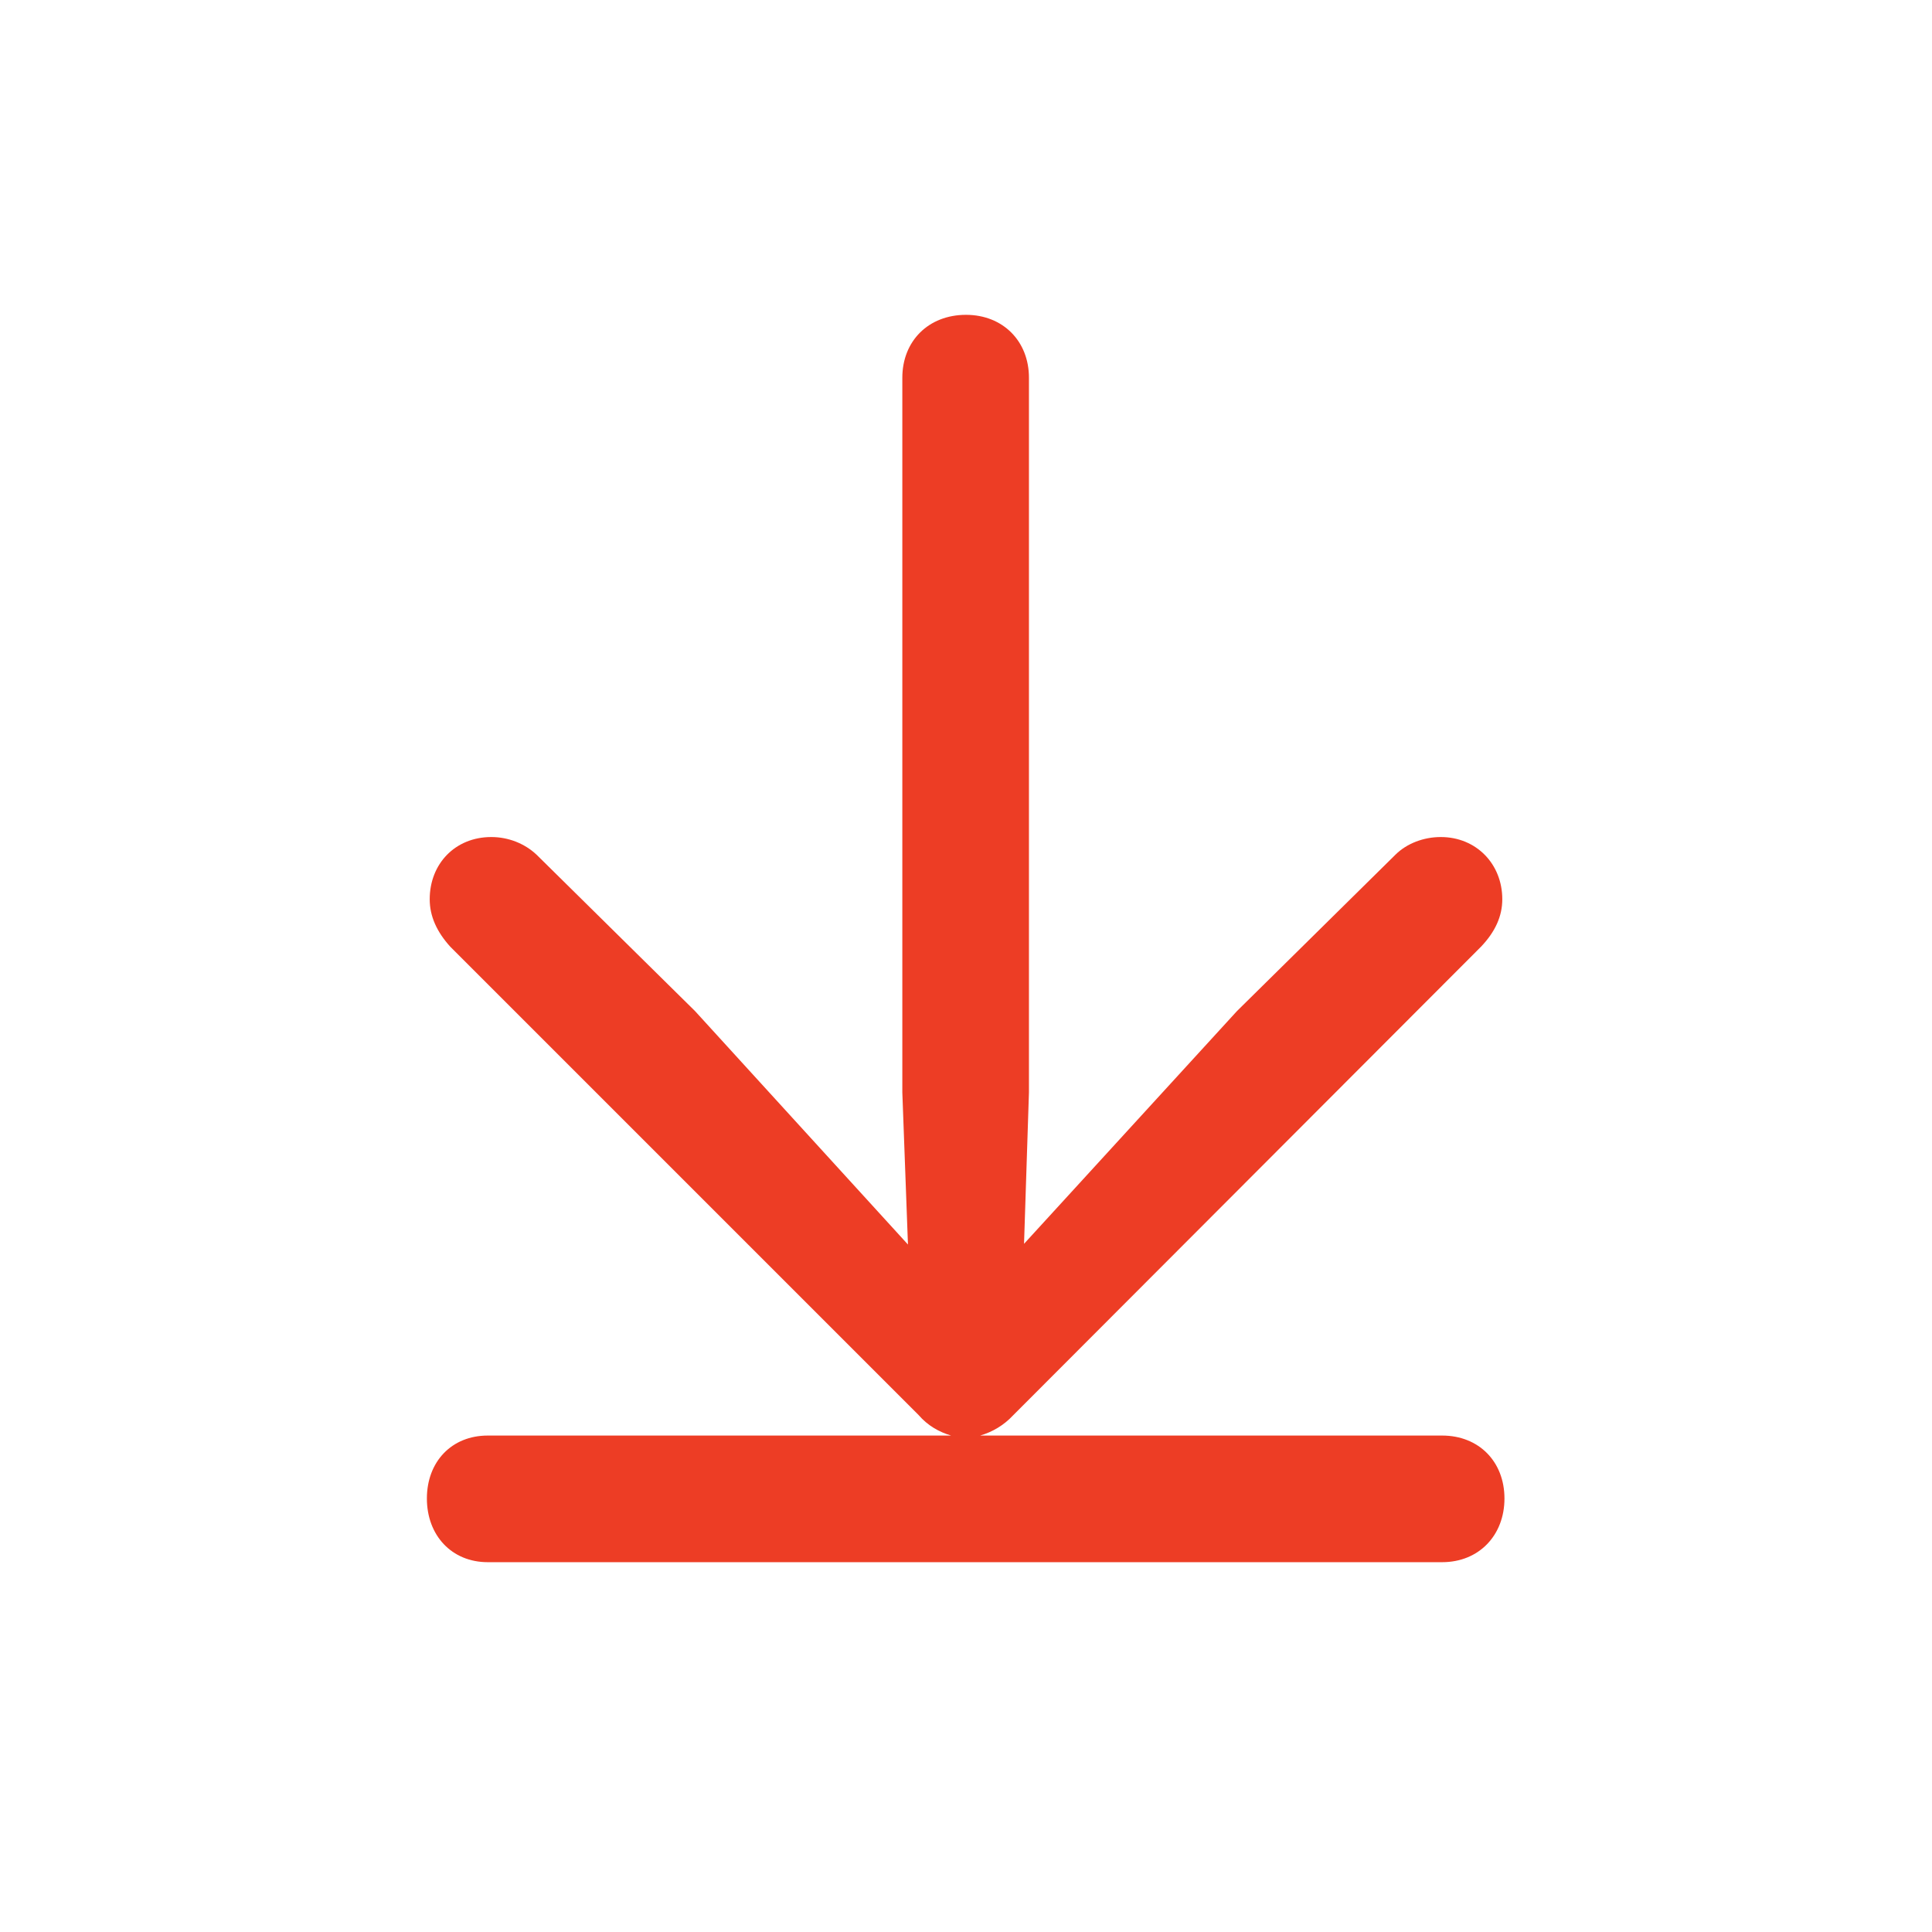<svg width="24" height="24" viewBox="0 0 24 24" fill="none" xmlns="http://www.w3.org/2000/svg">
<path d="M6.059 17.833C5.61 17.833 5.303 18.158 5.303 18.615C5.303 19.072 5.61 19.406 6.059 19.406H17.915C18.372 19.406 18.689 19.072 18.689 18.615C18.689 18.158 18.372 17.833 17.915 17.833H12.176C12.325 17.789 12.466 17.71 12.589 17.578L18.398 11.76C18.574 11.575 18.662 11.382 18.662 11.171C18.662 10.731 18.337 10.398 17.898 10.398C17.686 10.398 17.476 10.477 17.335 10.617L15.366 12.56L12.721 15.451L12.782 13.57V4.693C12.782 4.236 12.457 3.911 12 3.911C11.534 3.911 11.209 4.236 11.209 4.693V13.57L11.279 15.46L8.634 12.56L6.665 10.617C6.516 10.477 6.313 10.398 6.103 10.398C5.654 10.398 5.338 10.731 5.338 11.171C5.338 11.382 5.426 11.575 5.593 11.76L11.411 17.578C11.525 17.71 11.666 17.789 11.815 17.833H6.059Z" fill="#ED3D25"/>
</svg>
